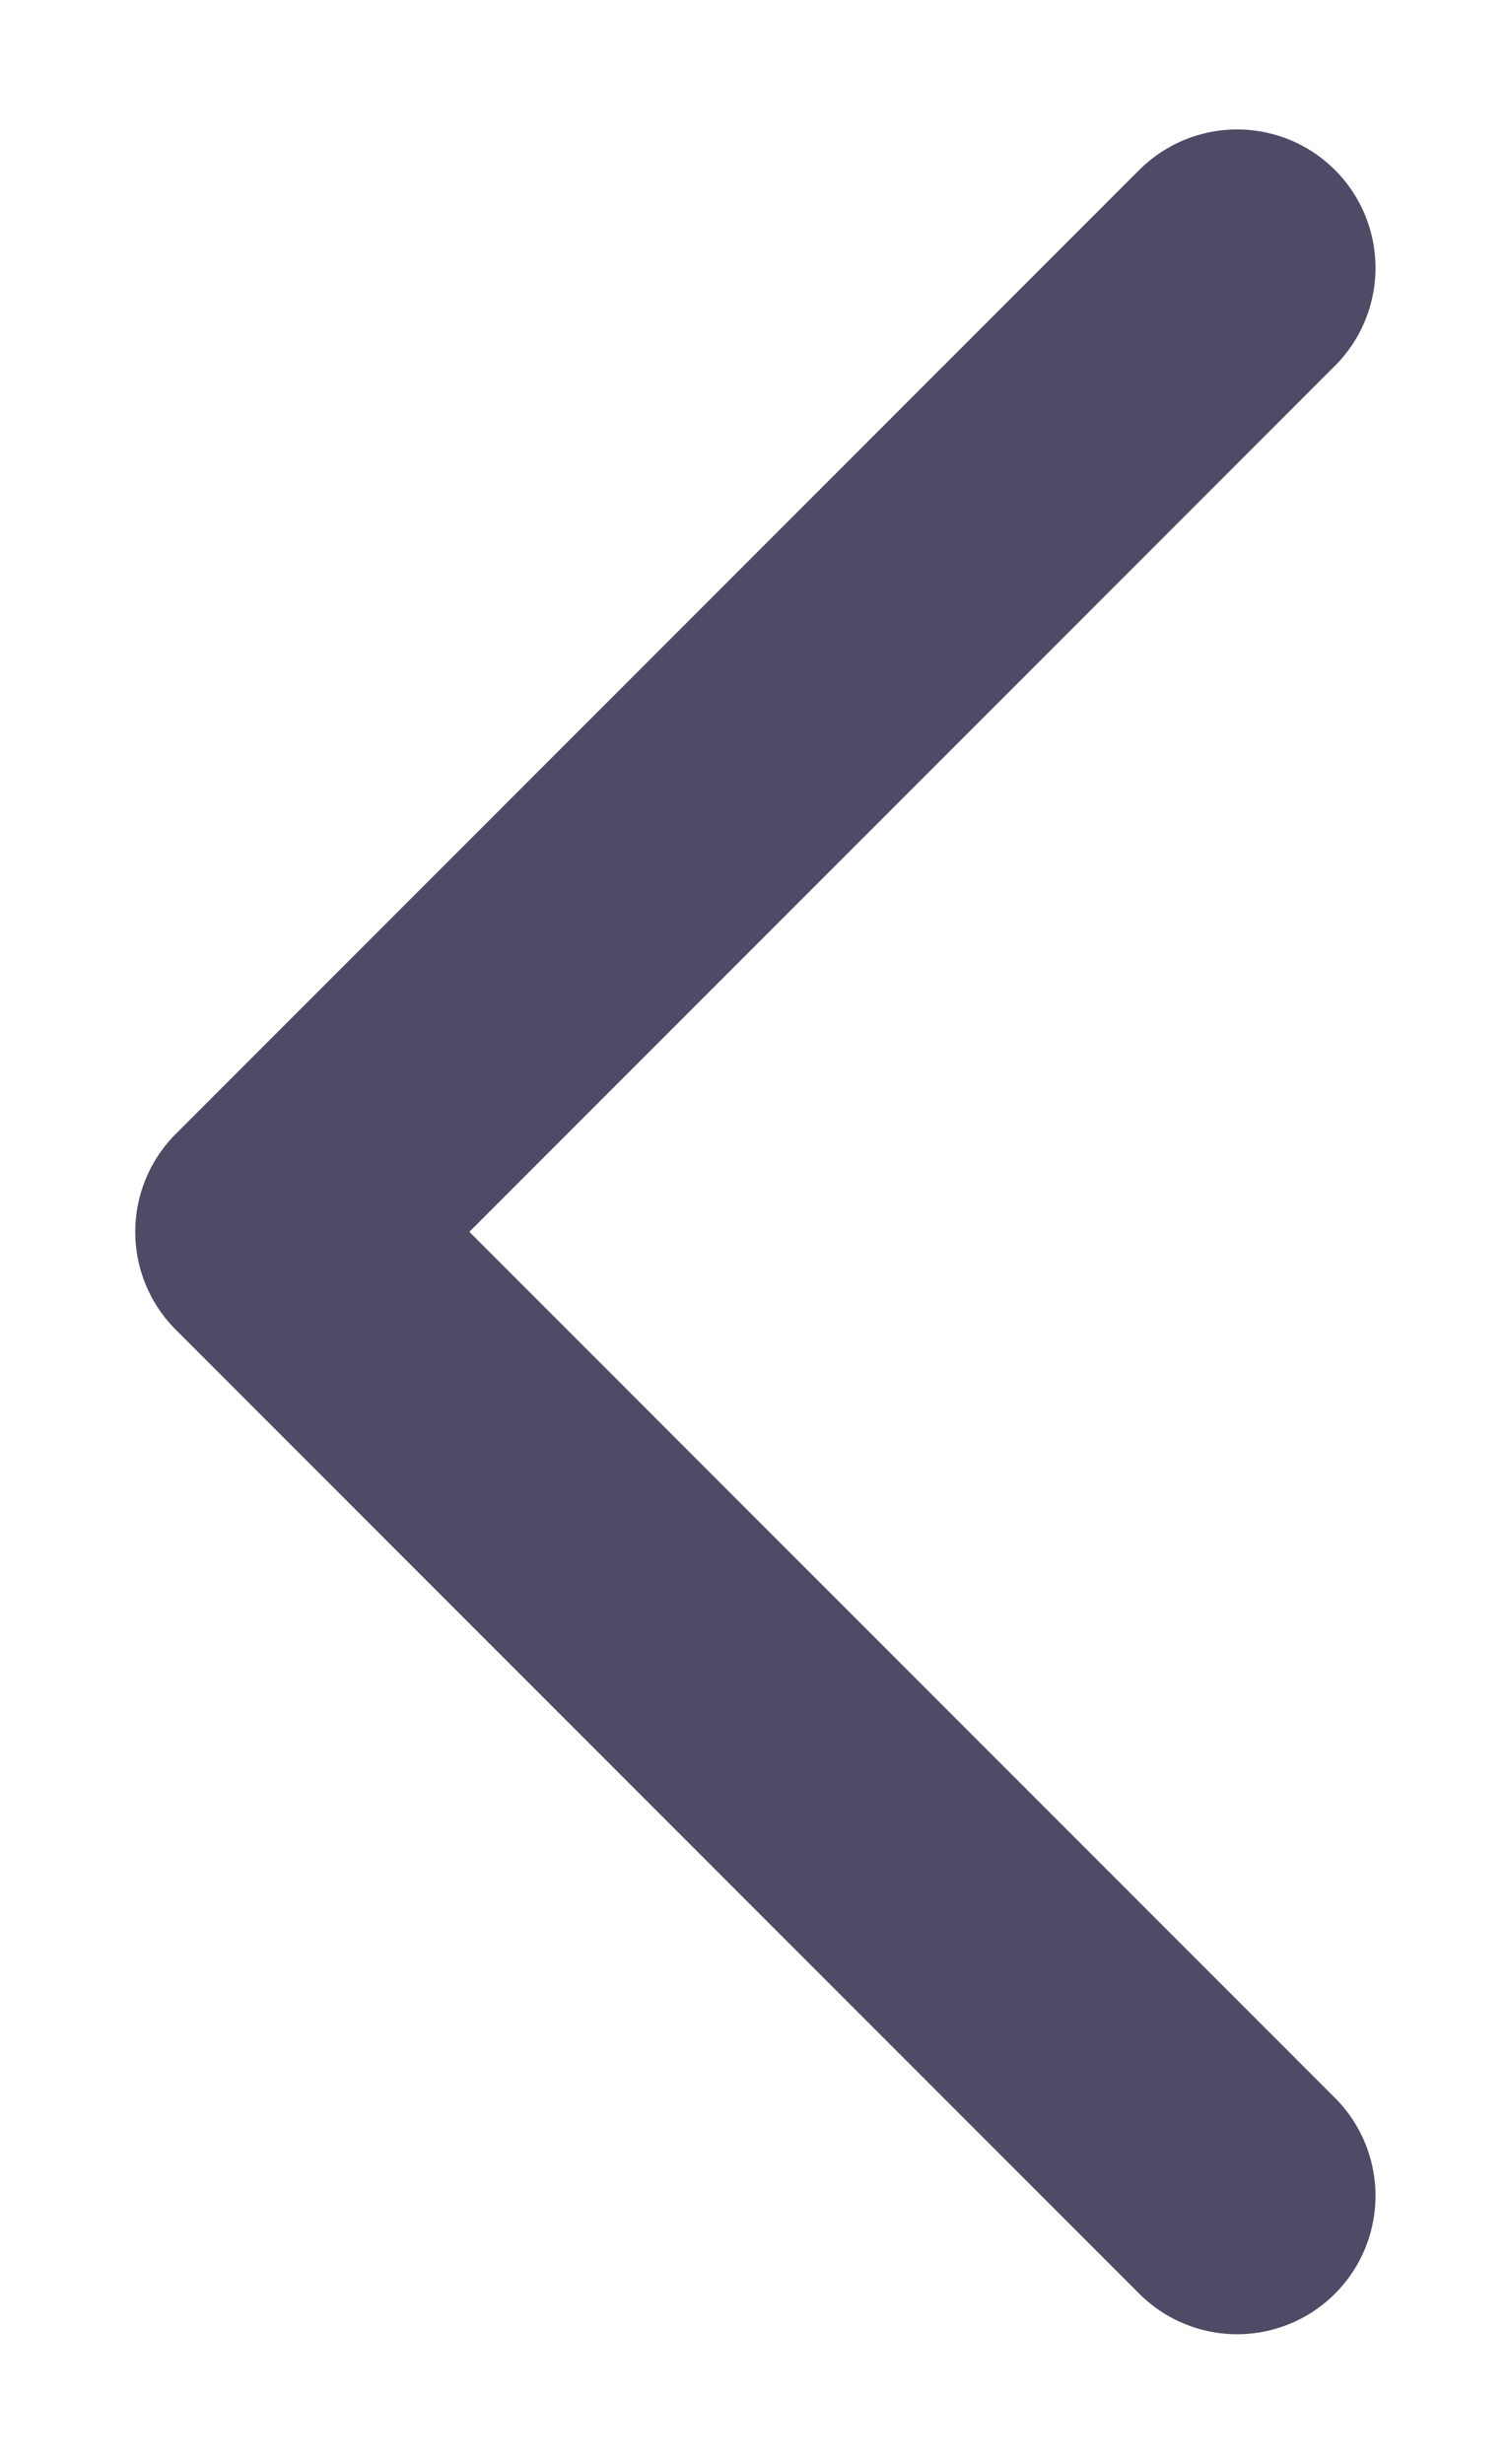 <svg width="11" height="18" viewBox="0 0 11 18" fill="none" xmlns="http://www.w3.org/2000/svg">
<path d="M9.042 1.957L2 8.999L9.042 16.041" stroke="#4E4B66" stroke-width="2.023" stroke-linecap="round" stroke-linejoin="round"/>
</svg>
